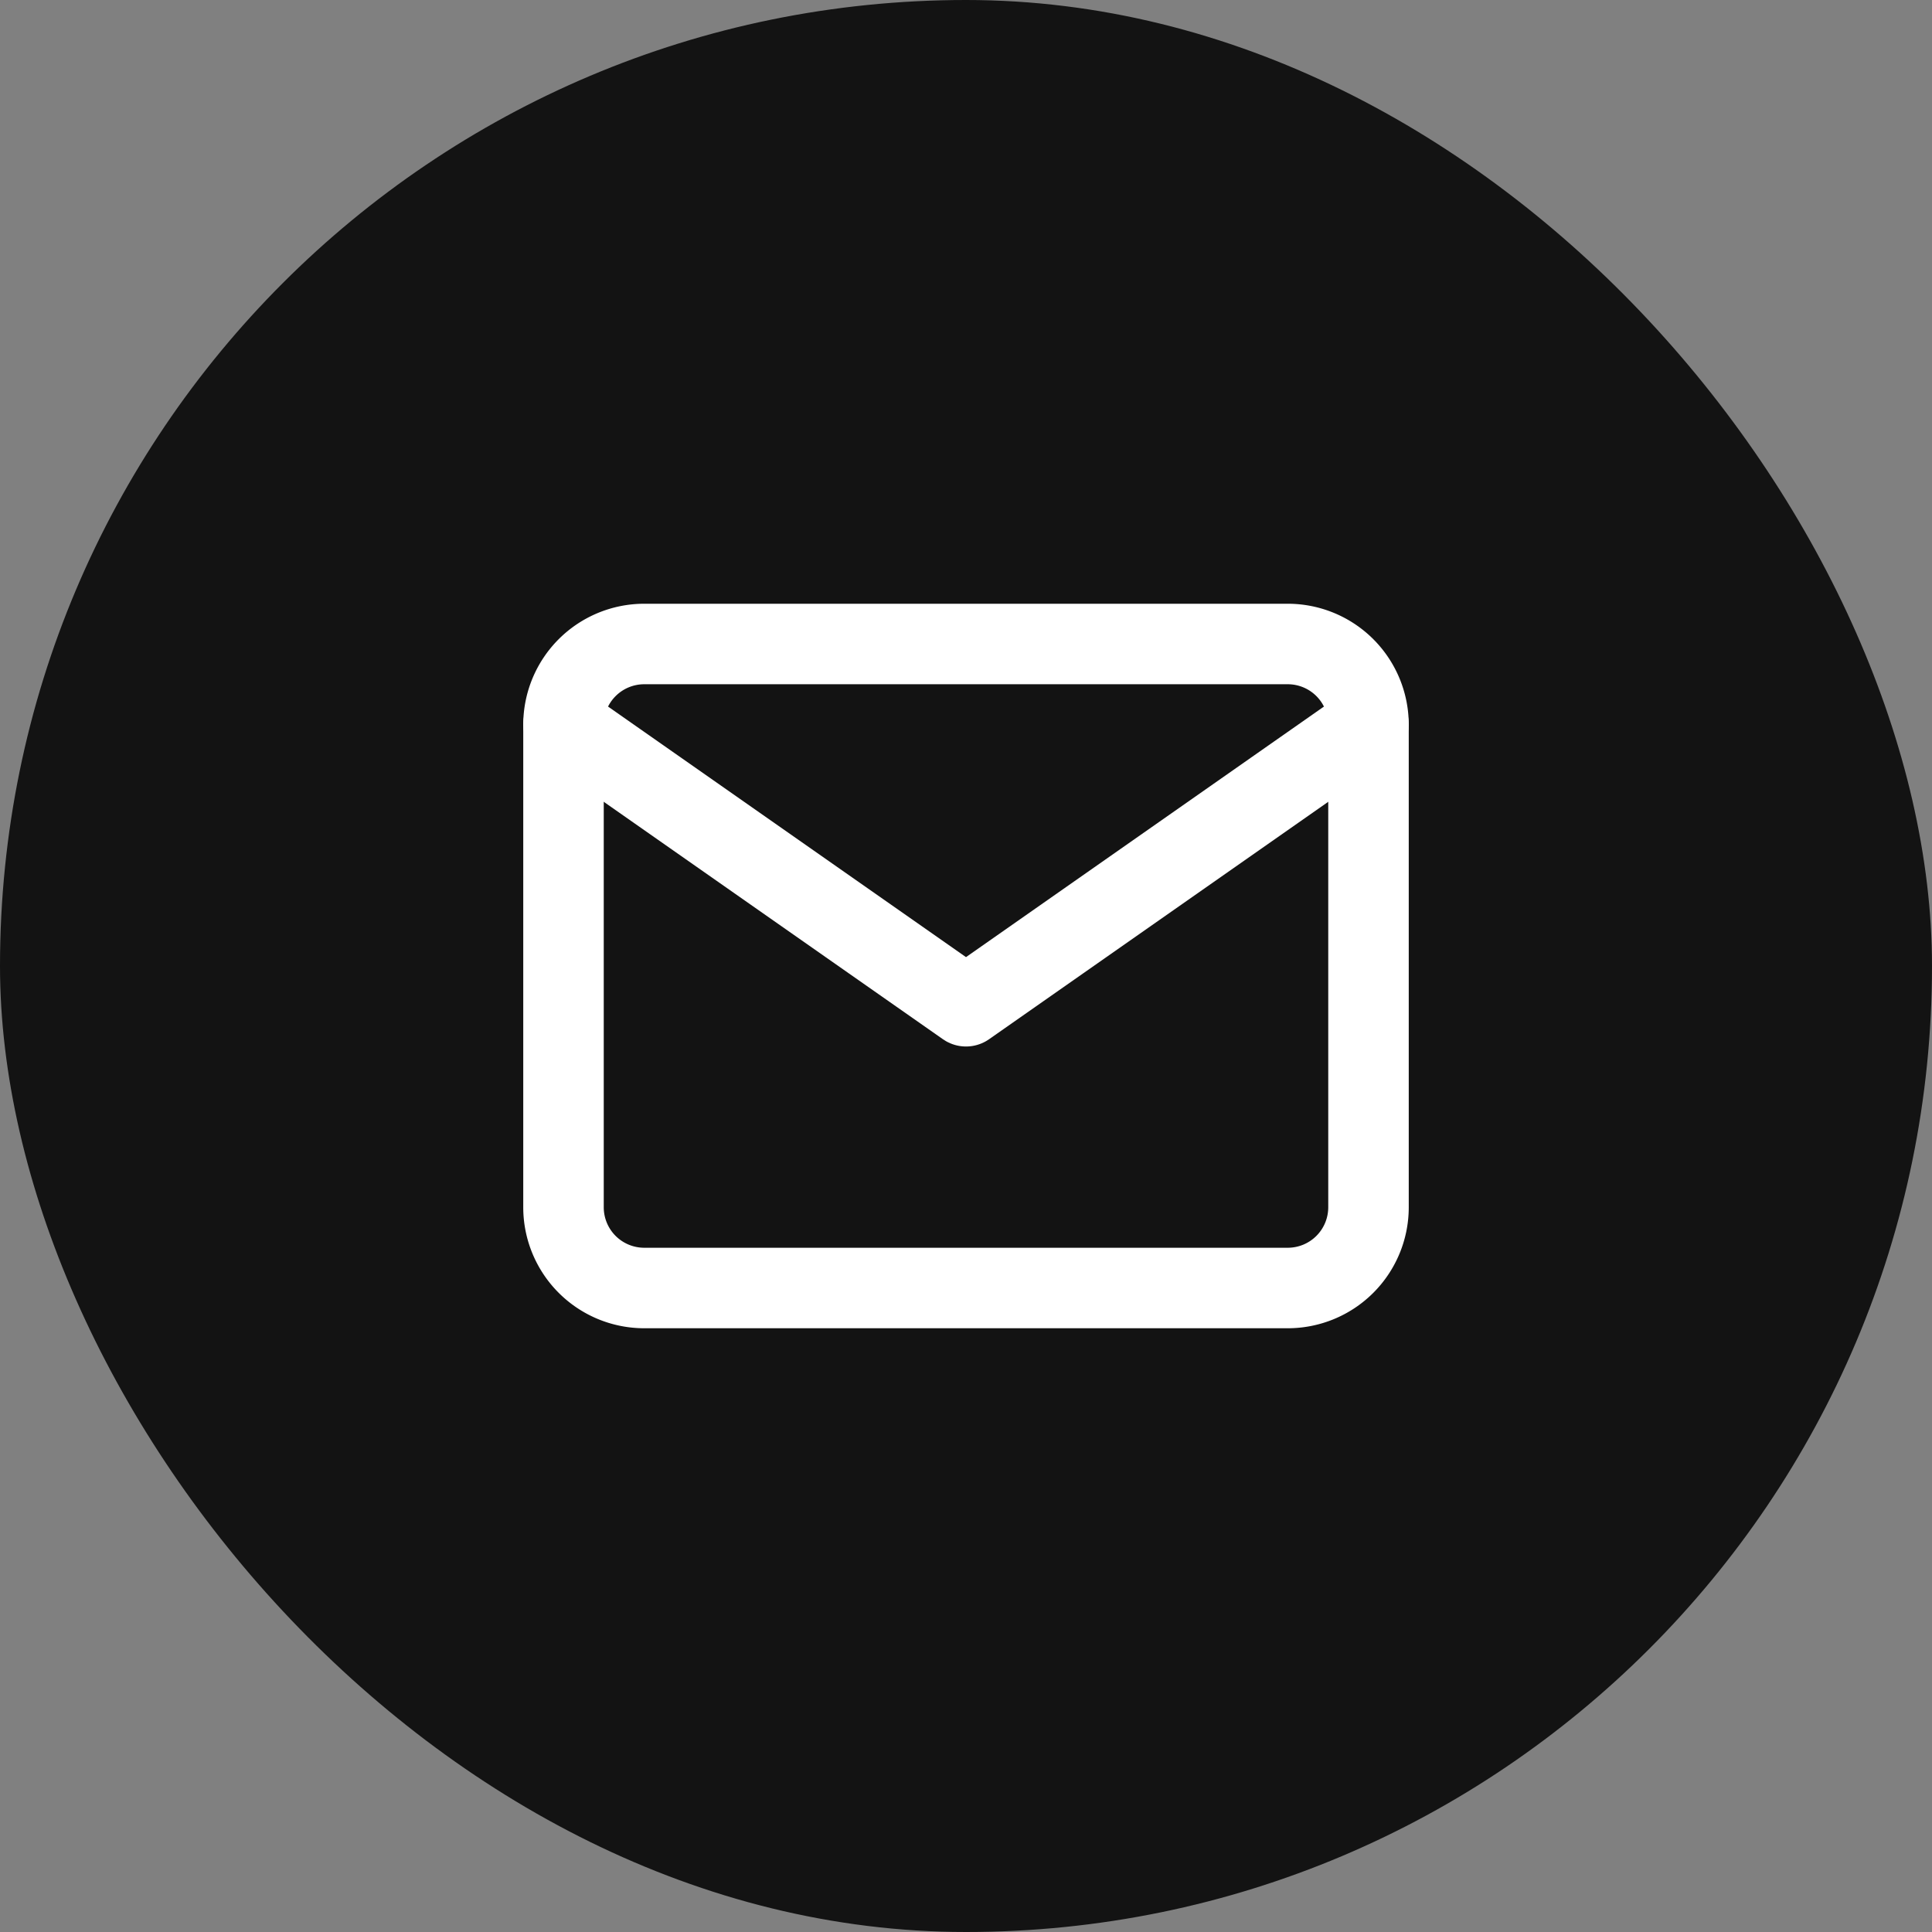 <svg xmlns="http://www.w3.org/2000/svg" width="48" height="48" viewBox="0 0 48 48">
  <rect x="0" y="0" width="48" height="48" fill="#808080" stroke="none"/>
  <g id="Group_1" data-name="Group 1" transform="translate(-807 -919)">
    <rect id="Area_SIZE:MEDIUM_STATE:DEFAULT_STYLE:STYLE2_" data-name="Area [SIZE:MEDIUM][STATE:DEFAULT][STYLE:STYLE2]" width="48" height="48" rx="24" transform="translate(807 919)" fill="rgba(0,0,0,0.85)"/>
    <g id="Area_ICON:feather_mail_SIZE:MEDIUM_STATE:DEFAULT_STYLE:STYLE2_" data-name="Area [ICON:feather/mail][SIZE:MEDIUM][STATE:DEFAULT][STYLE:STYLE2]" transform="translate(821 933)" fill="rgba(253,73,198,0.35)" stroke="#fff" stroke-width="1" opacity="0">
      <rect width="20" height="20" stroke="none"/>
      <rect x="0.5" y="0.5" width="19" height="19" fill="none"/>
    </g>
    <path id="_94d7208e-9e0e-47a9-8834-5f4e2aba531d" data-name="94d7208e-9e0e-47a9-8834-5f4e2aba531d" d="M4,4H20a2.006,2.006,0,0,1,2,2V18a2.006,2.006,0,0,1-2,2H4a2.006,2.006,0,0,1-2-2V6A2.006,2.006,0,0,1,4,4Z" transform="translate(819 931)" fill="none" stroke="#fff" stroke-linecap="round" stroke-linejoin="round" stroke-width="2"/>
    <path id="e7071858-637b-47ad-bc30-54b50aa704b1" d="M22,6,12,13,2,6" transform="translate(819 931)" fill="none" stroke="#fff" stroke-linecap="round" stroke-linejoin="round" stroke-width="2"/>
  </g>
</svg>
